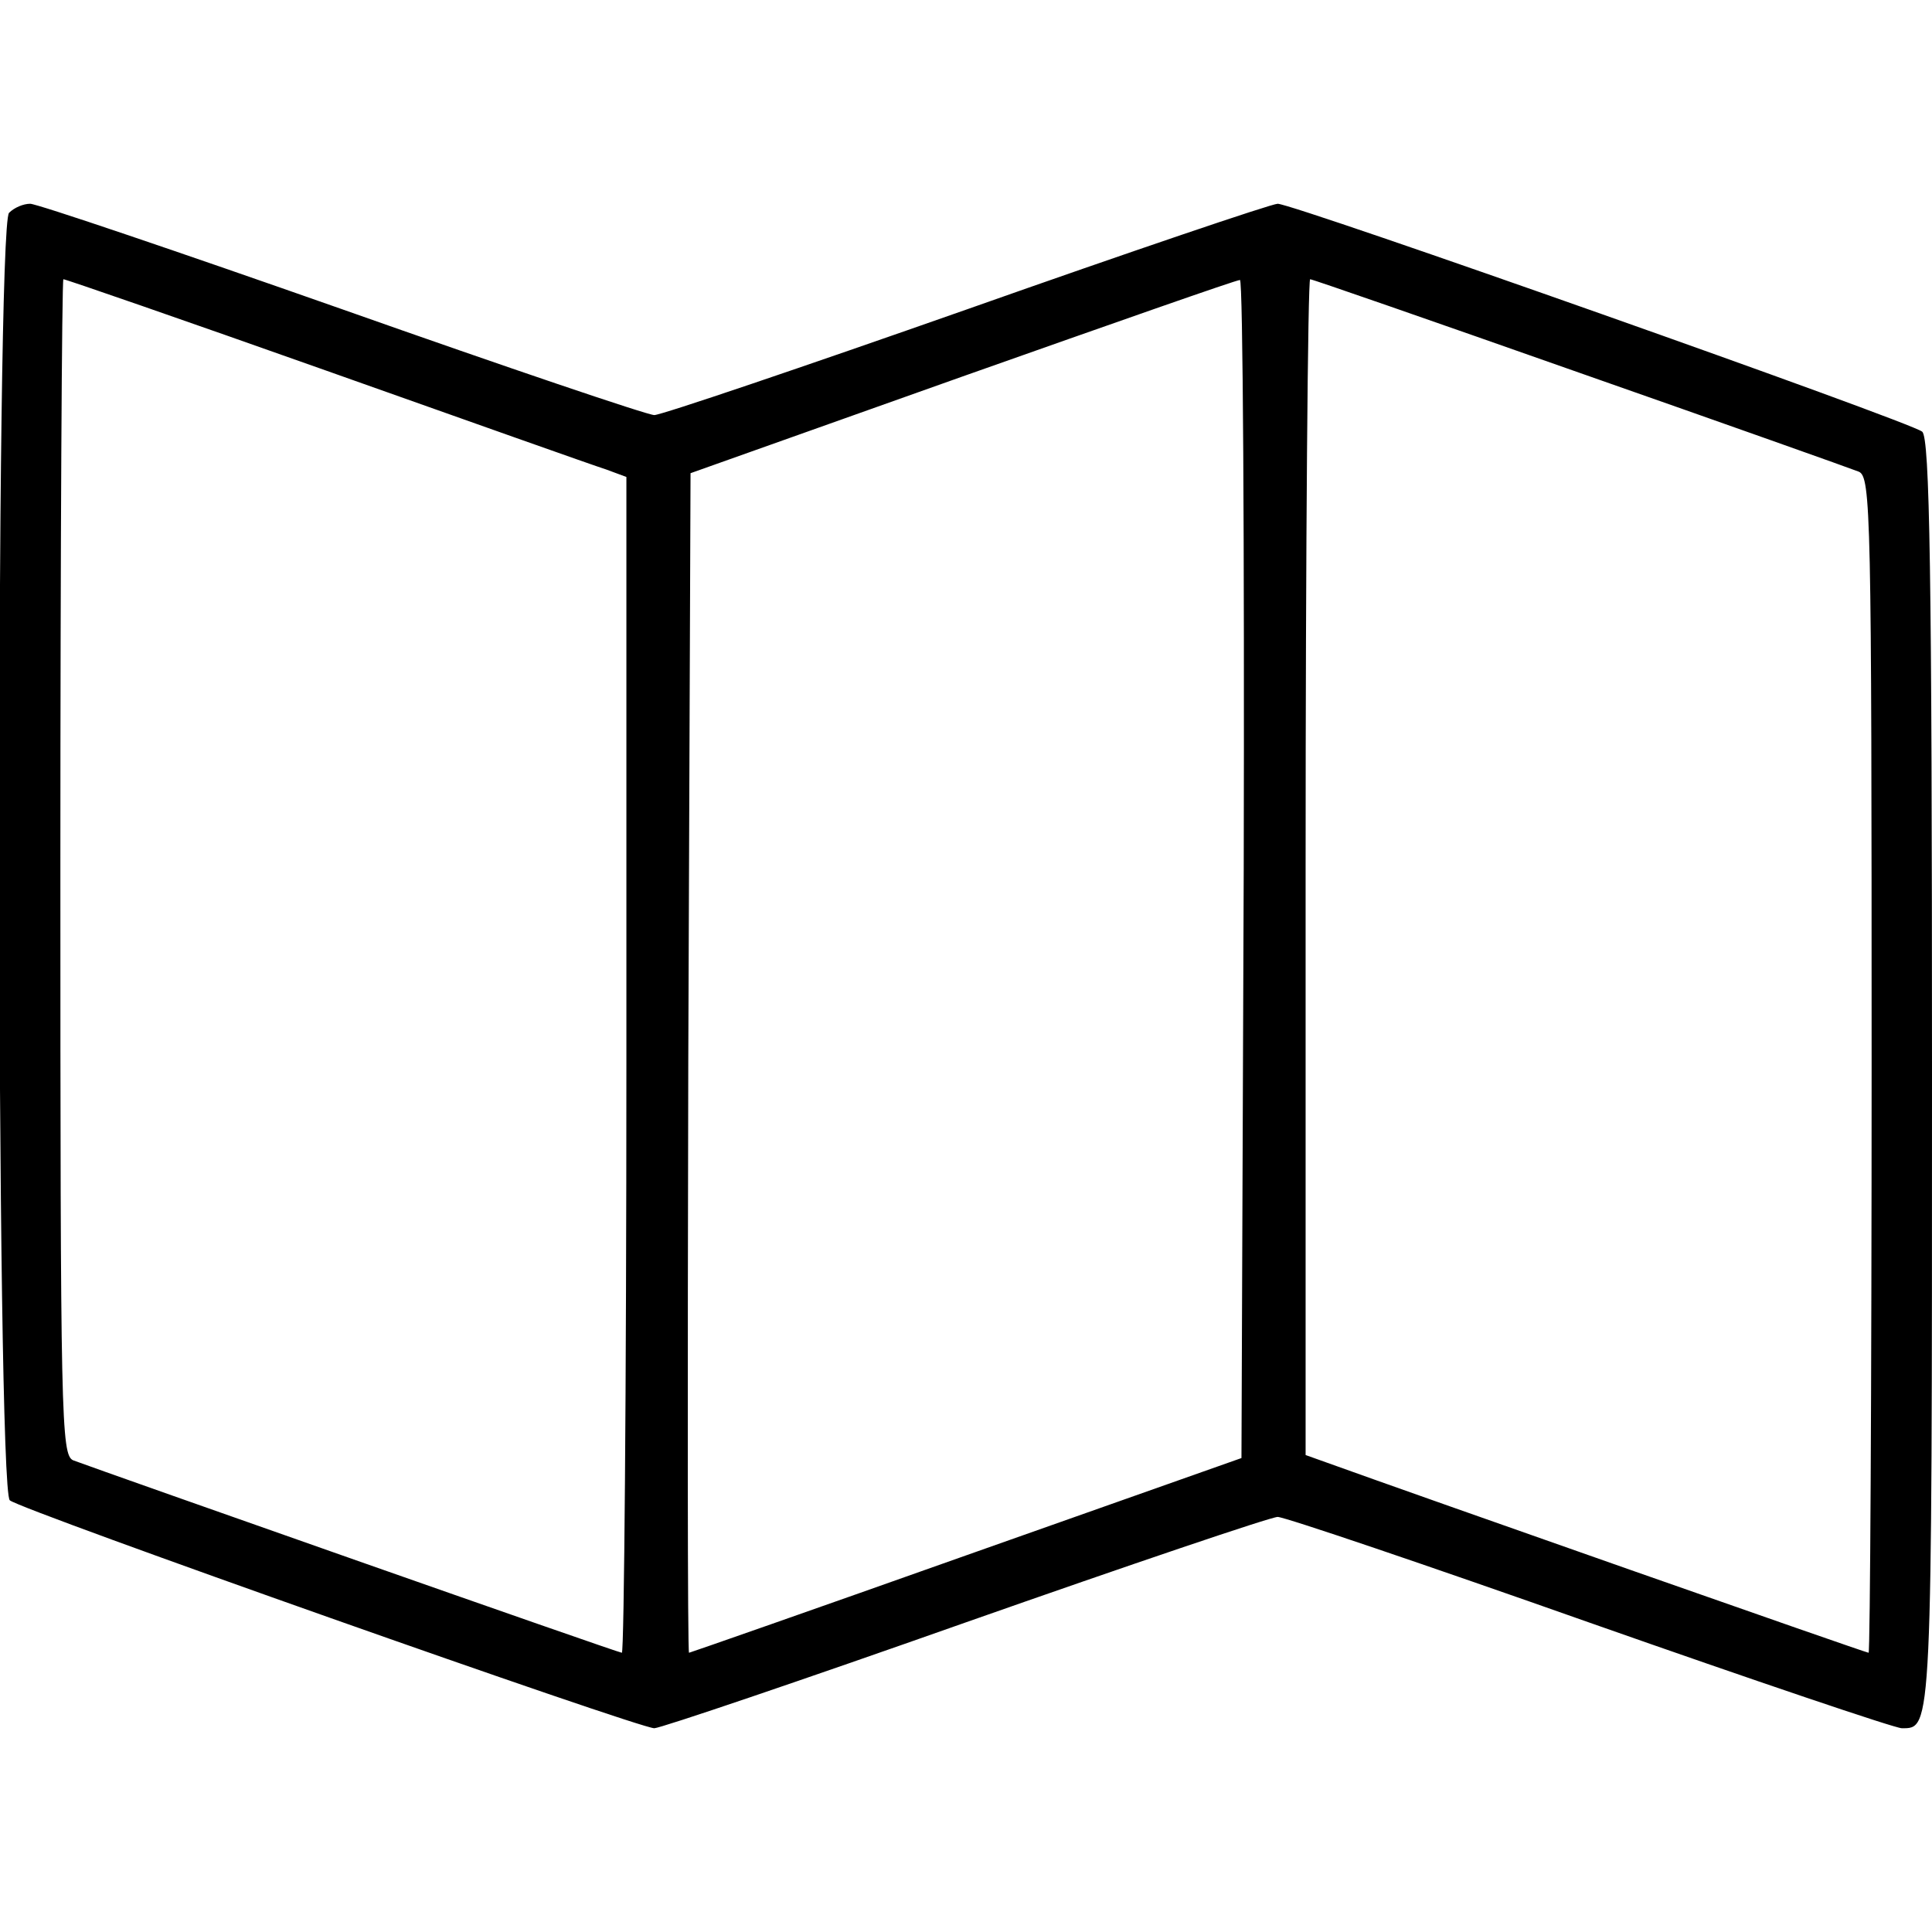 <?xml version="1.0" standalone="no"?>
<!DOCTYPE svg PUBLIC "-//W3C//DTD SVG 20010904//EN"
 "http://www.w3.org/TR/2001/REC-SVG-20010904/DTD/svg10.dtd">
<svg version="1.0" xmlns="http://www.w3.org/2000/svg" xmlns:xlink="http://www.w3.org/1999/xlink" xml:space="preserve" xmlnsSerif="http://www.serif.com/"
 width="256pt" height="256pt" viewBox="0 0 256 256"
 preserveAspectRatio="xMidYMid meet">
<g transform="translate(0,256) scale(0.1,-0.1)">
<path d="M12 2278 c-18 -18 -17 -1691 1 -1706 15 -13 833 -302 854 -302 8 0
194 63 412 140 219 77 405 140 414 140 9 0 195 -63 413 -140 219 -77 405 -140
414 -140 40 0 40 -9 40 866 0 666 -3 844 -13 852 -15 13 -833 302 -854 302 -8
0 -194 -63 -412 -140 -219 -77 -405 -140 -414 -140 -9 0 -195 63 -413 140
-219 77 -405 140 -414 140 -9 0 -21 -5 -28 -12z m420 -209 c189 -67 355 -126
371 -131 l27 -10 0 -779 c0 -428 -3 -779 -6 -779 -5 0 -684 239 -727 255 -16
7 -17 54 -17 786 0 428 2 779 4 779 3 0 159 -54 348 -121z m1216 -660 l-3
-781 -365 -129 c-200 -71 -366 -129 -367 -129 -2 0 -2 352 -1 781 l3 782 360
128 c198 70 363 128 368 128 4 1 6 -351 5 -780z m445 657 c194 -68 360 -127
370 -131 16 -7 17 -54 17 -786 0 -428 -2 -779 -4 -779 -4 0 -596 208 -718 252
l-28 10 0 779 c0 428 3 779 6 779 3 0 164 -56 357 -124z"/>
</g>
</svg>
